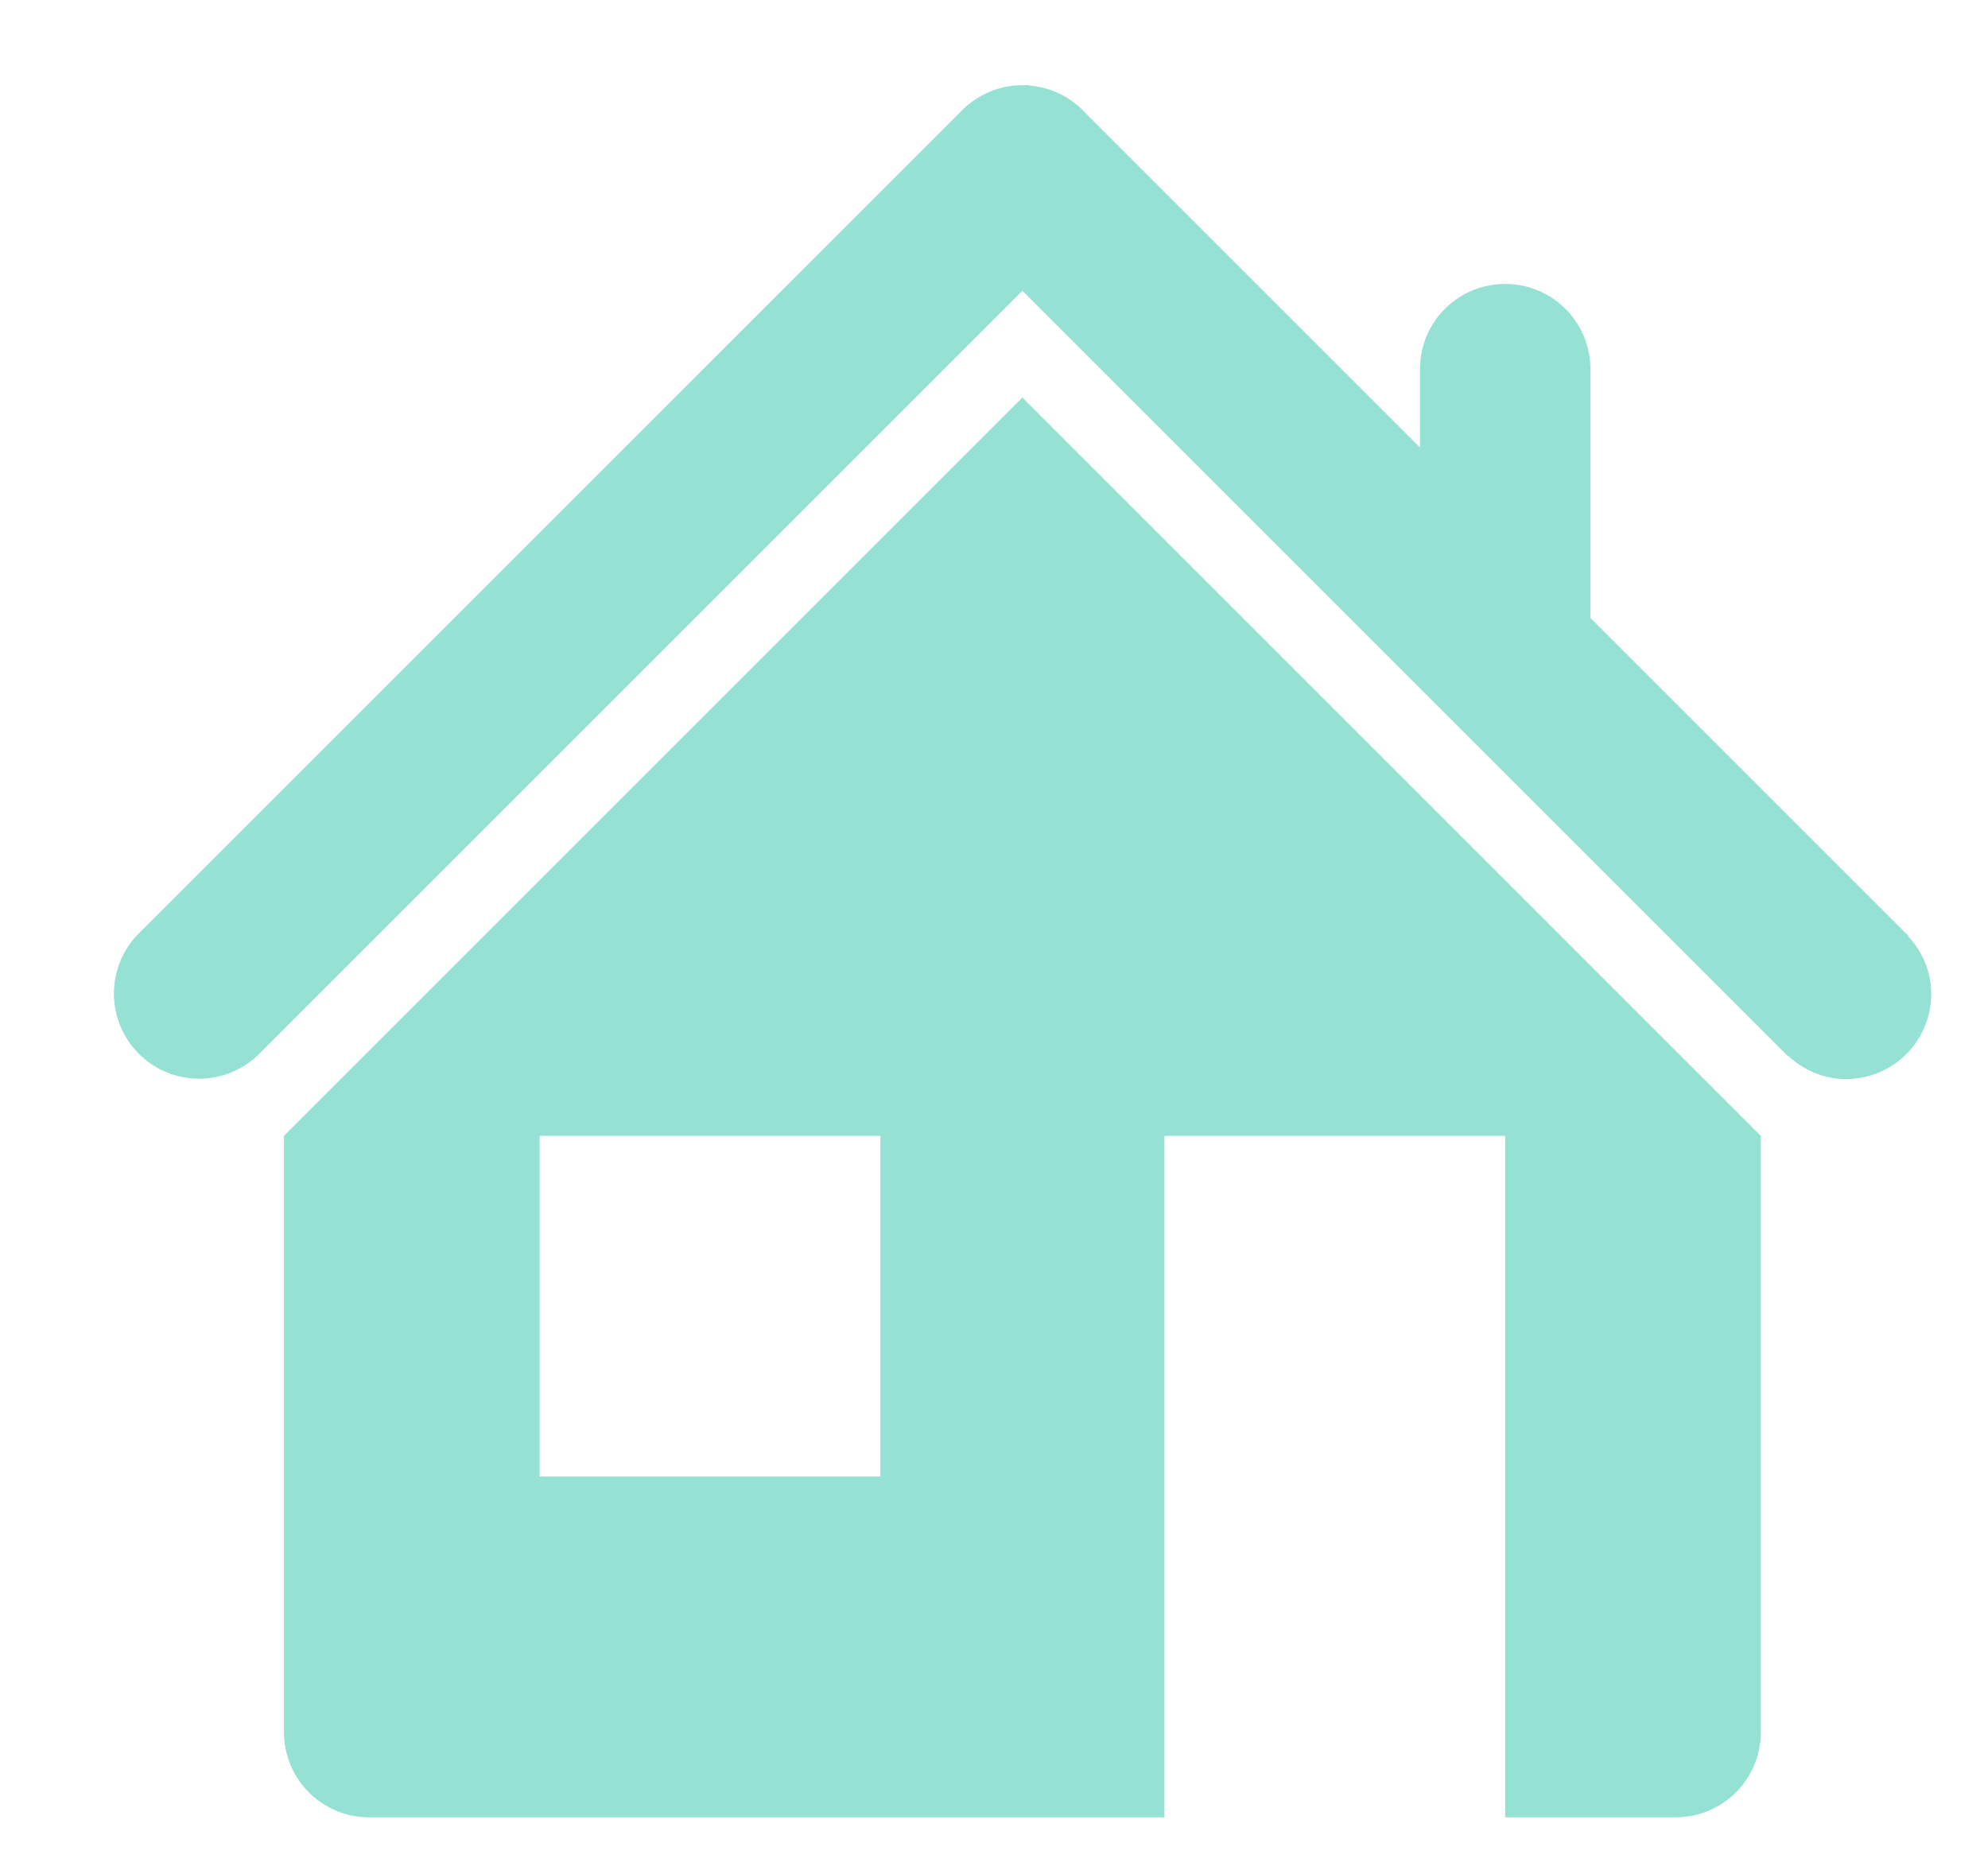 <svg xmlns="http://www.w3.org/2000/svg" width="35" height="33"><style></style><g id="service"><g id="5"><path id="HOME" d="M34 17.5c0 .83-.67 1.5-1.5 1.5-.4 0-.75-.16-1.02-.41v.01L18.04 5.16 18 5.12 4.55 18.57a1.498 1.498 0 11-2.09-2.15L16.92 1.96c.27-.28.66-.46 1.08-.46h.09c.02 0 .05.01.07.01.37.04.7.21.94.47l5.9 5.9V6.5c0-.83.67-1.5 1.5-1.5s1.5.67 1.5 1.5v4.38l5.6 5.6h-.01c.25.27.41.62.41 1.02zM31 20v10.5c0 .83-.67 1.5-1.5 1.5h-3V20h-6v12h-14c-.83 0-1.5-.67-1.5-1.5V20L18 7l13 13zm-15.5 0h-6v6h6v-6z" fill="#95e1d3"/></g></g></svg>